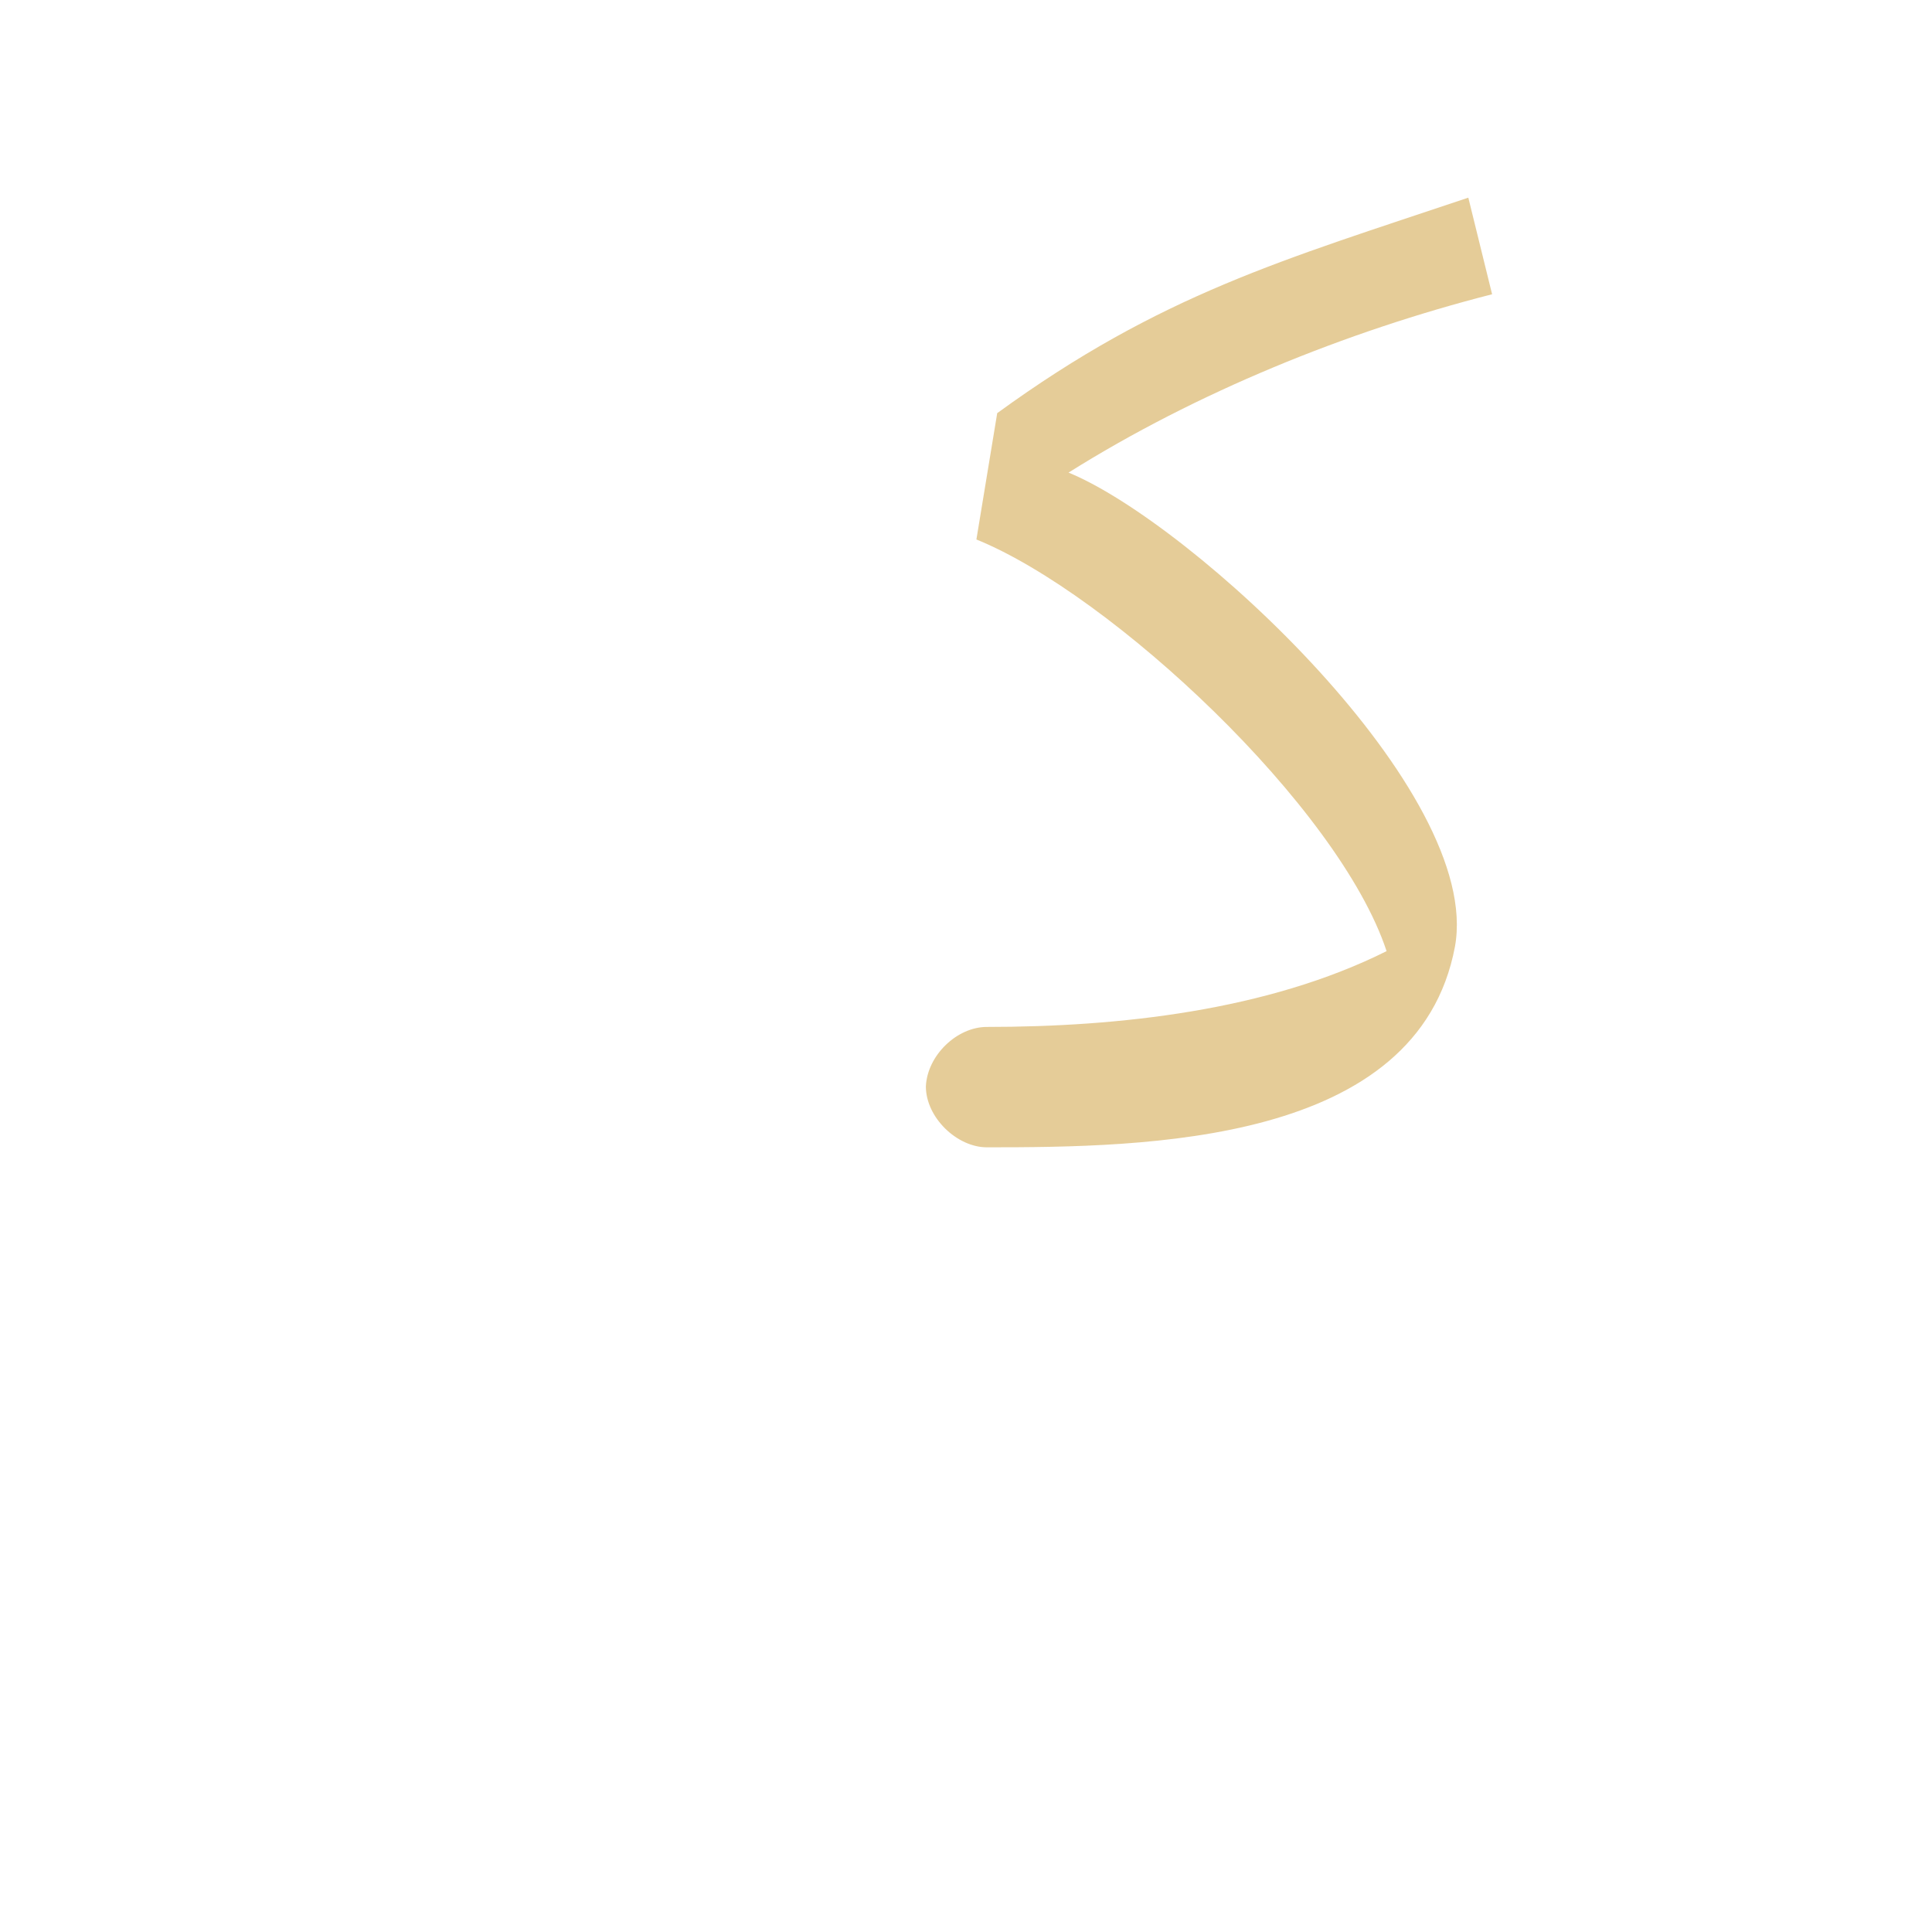 <?xml version="1.0" encoding="UTF-8"?>
<!DOCTYPE svg PUBLIC "-//W3C//DTD SVG 1.0//EN" "http://www.w3.org/TR/2001/REC-SVG-20010904/DTD/svg10.dtd">
<!-- Creator: CorelDRAW -->
<svg xmlns="http://www.w3.org/2000/svg" xml:space="preserve" width="1300px" height="1300px" version="1.0" style="shape-rendering:geometricPrecision; text-rendering:geometricPrecision; image-rendering:optimizeQuality; fill-rule:evenodd; clip-rule:evenodd"
viewBox="0 0 1300 1056"
 xmlns:xlink="http://www.w3.org/1999/xlink">
 <defs>
  <style type="text/css">
   <![CDATA[
    .fil0 {fill:#CC9933;fill-opacity:0.502}
   ]]>
  </style>
 </defs>
 <g id="_100:master">
  <path class="fil0" d="M979 515c-25,133 -208,135 -315,135l0 0c-20,0 -41,-20 -41,-41 1,-21 21,-40 41,-40l0 0c89,0 189,-11 269,-51 -32,-97 -185,-240 -276,-277l14 -85c110,-80 192,-103 317,-145l16 65c-98,25 -199,66 -285,120 83,34 279,215 260,319z"/>
 </g>
</svg>
